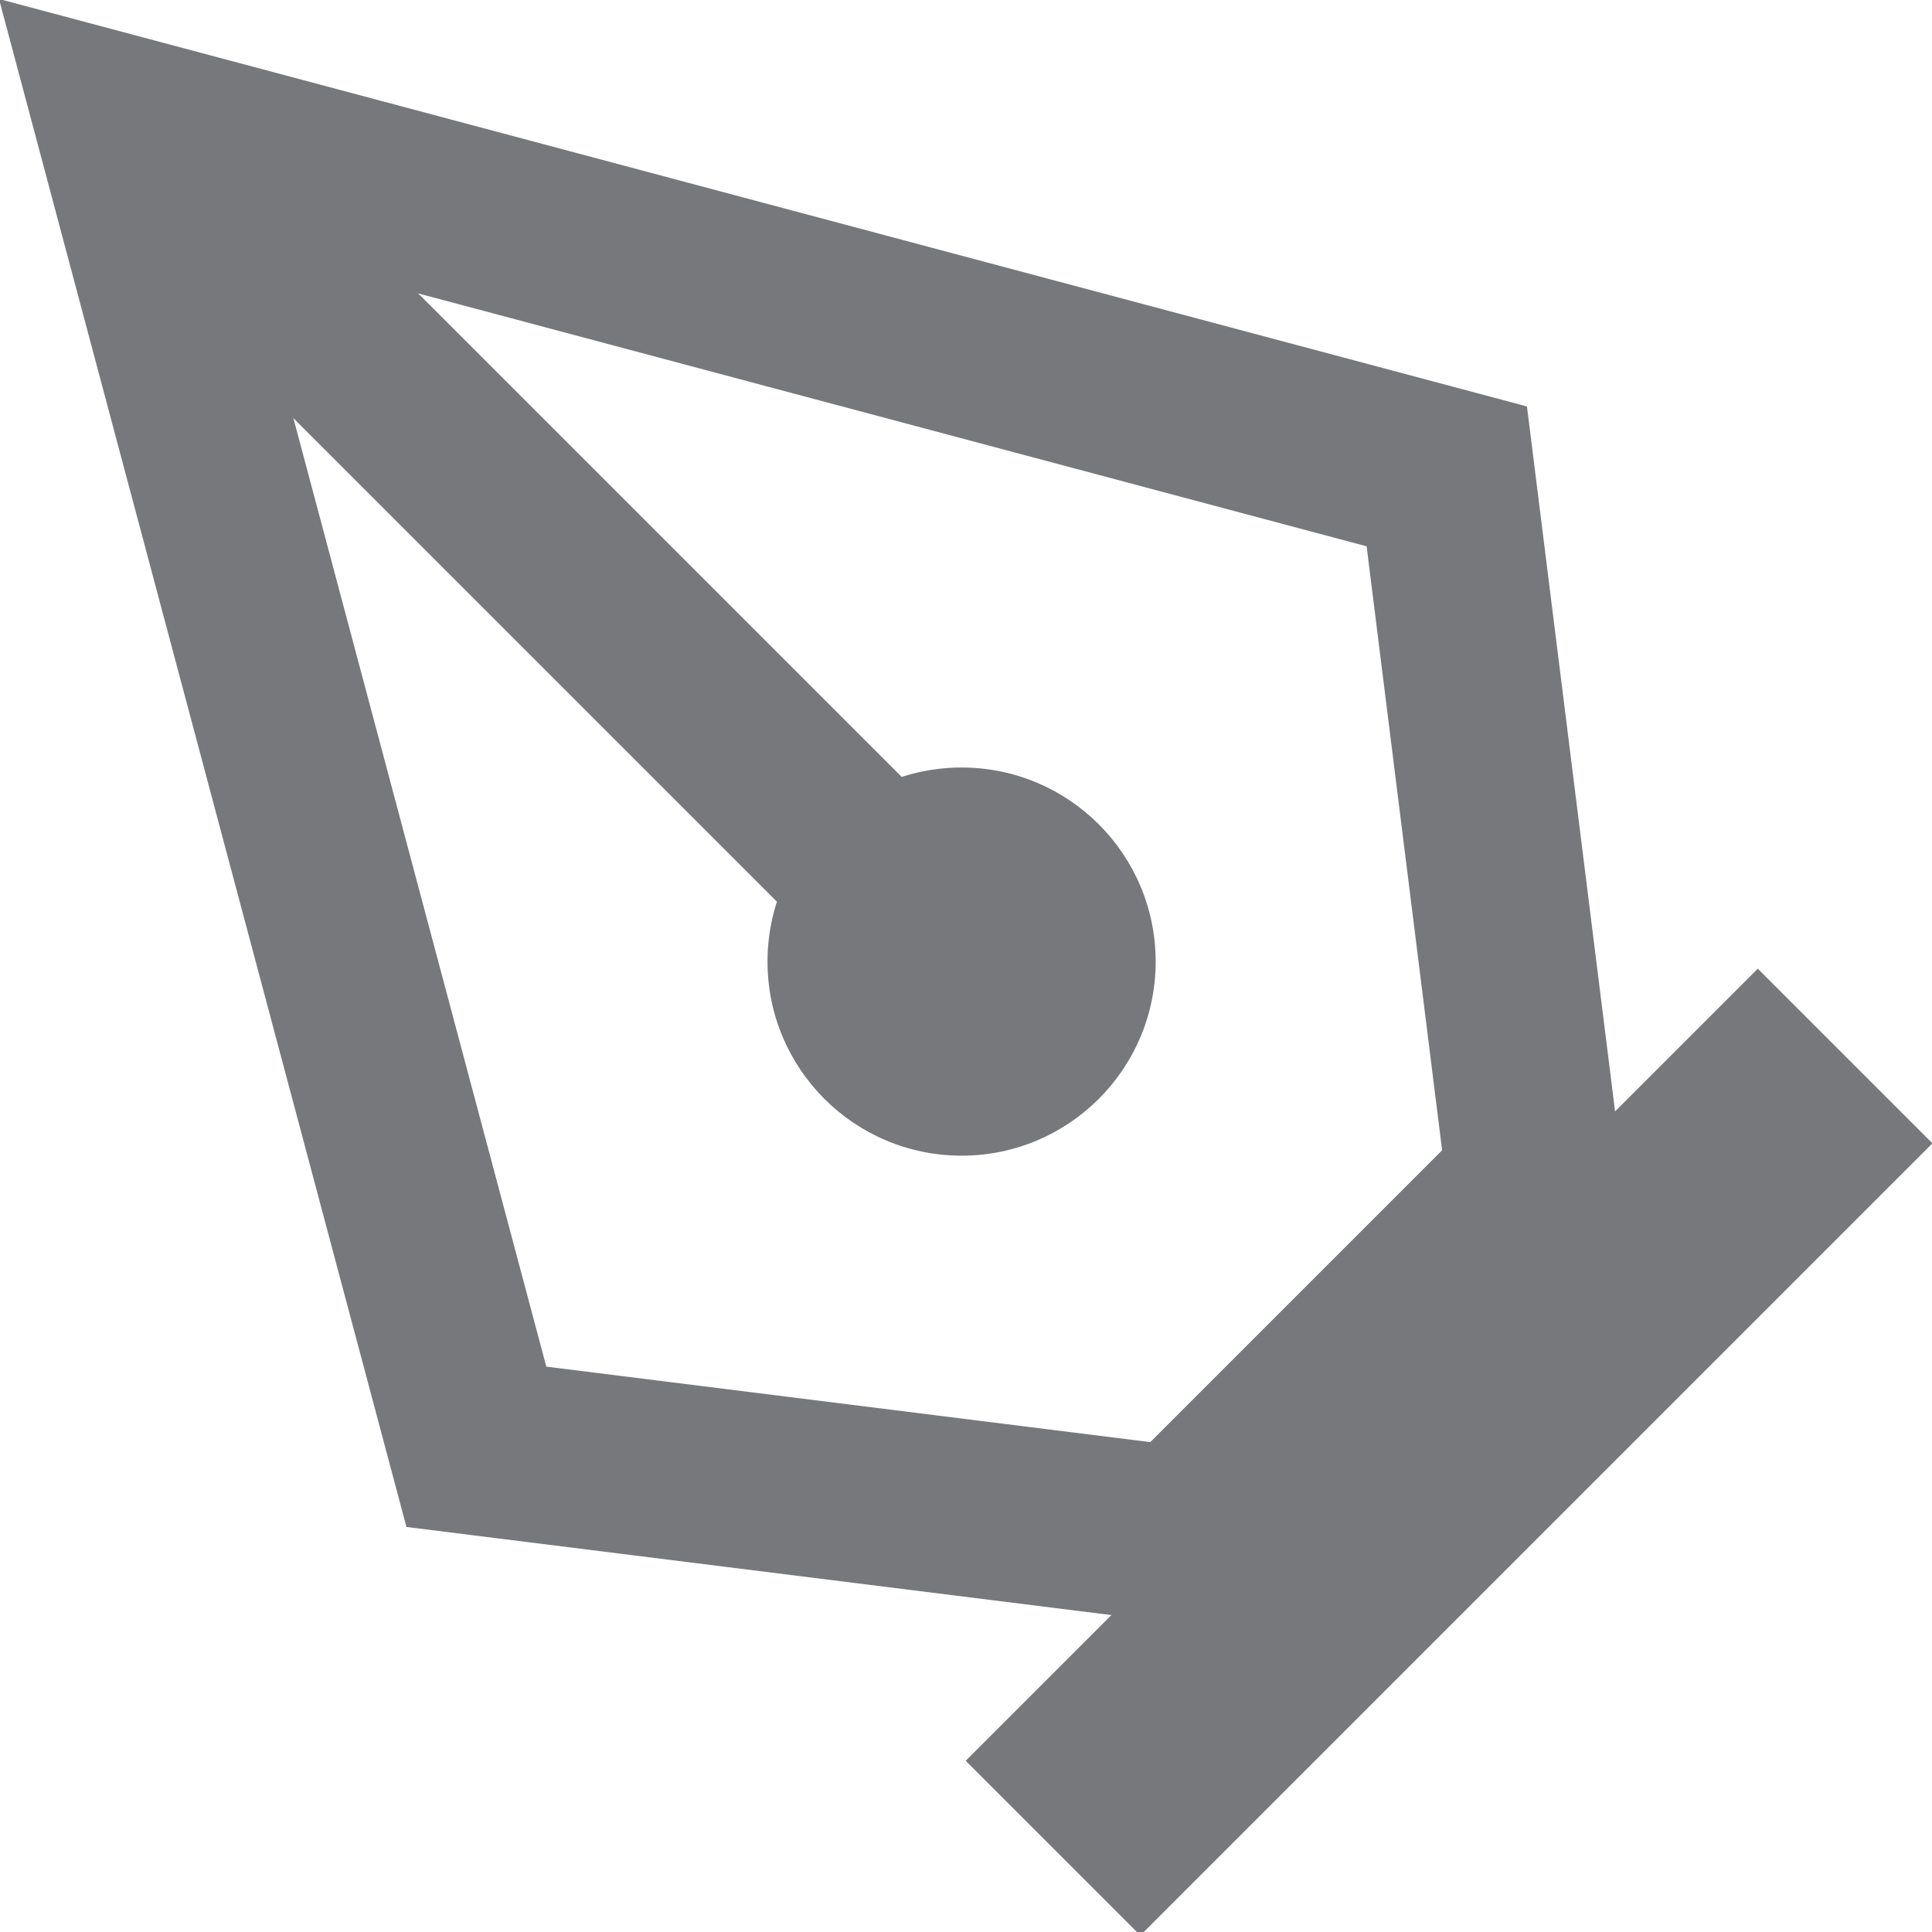 <!-- Generator: Adobe Illustrator 19.0.0, SVG Export Plug-In  -->
<svg version="1.1"
	 xmlns="http://www.w3.org/2000/svg" xmlns:xlink="http://www.w3.org/1999/xlink" xmlns:a="http://ns.adobe.com/AdobeSVGViewerExtensions/3.0/"
	 x="0px" y="0px" width="21.9px" height="21.9px" viewBox="0 0 21.9 21.9" enable-background="new 0 0 21.9 21.9"
	 xml:space="preserve">
<defs>
</defs>
<g id="pen_tool_1_">
	<polygon fill="none" stroke="#76787B" stroke-width="2" stroke-miterlimit="10" points="1.4,1.4 5.4,16.4 13.4,17.4 15.4,15.4 
		17.4,13.4 16.4,5.4 	"/>
	<line fill="none" stroke="#76787B" stroke-width="2" stroke-miterlimit="10" x1="1.4" y1="1.4" x2="10.9" y2="10.9"/>
	<circle fill="#76787B" cx="10.9" cy="10.9" r="2.2"/>
	
		<rect x="10" y="15" transform="matrix(-0.707 0.707 -0.707 -0.707 39.58 16.495)" fill="#76787B" width="12.7" height="2.8"/>
</g>
</svg>
